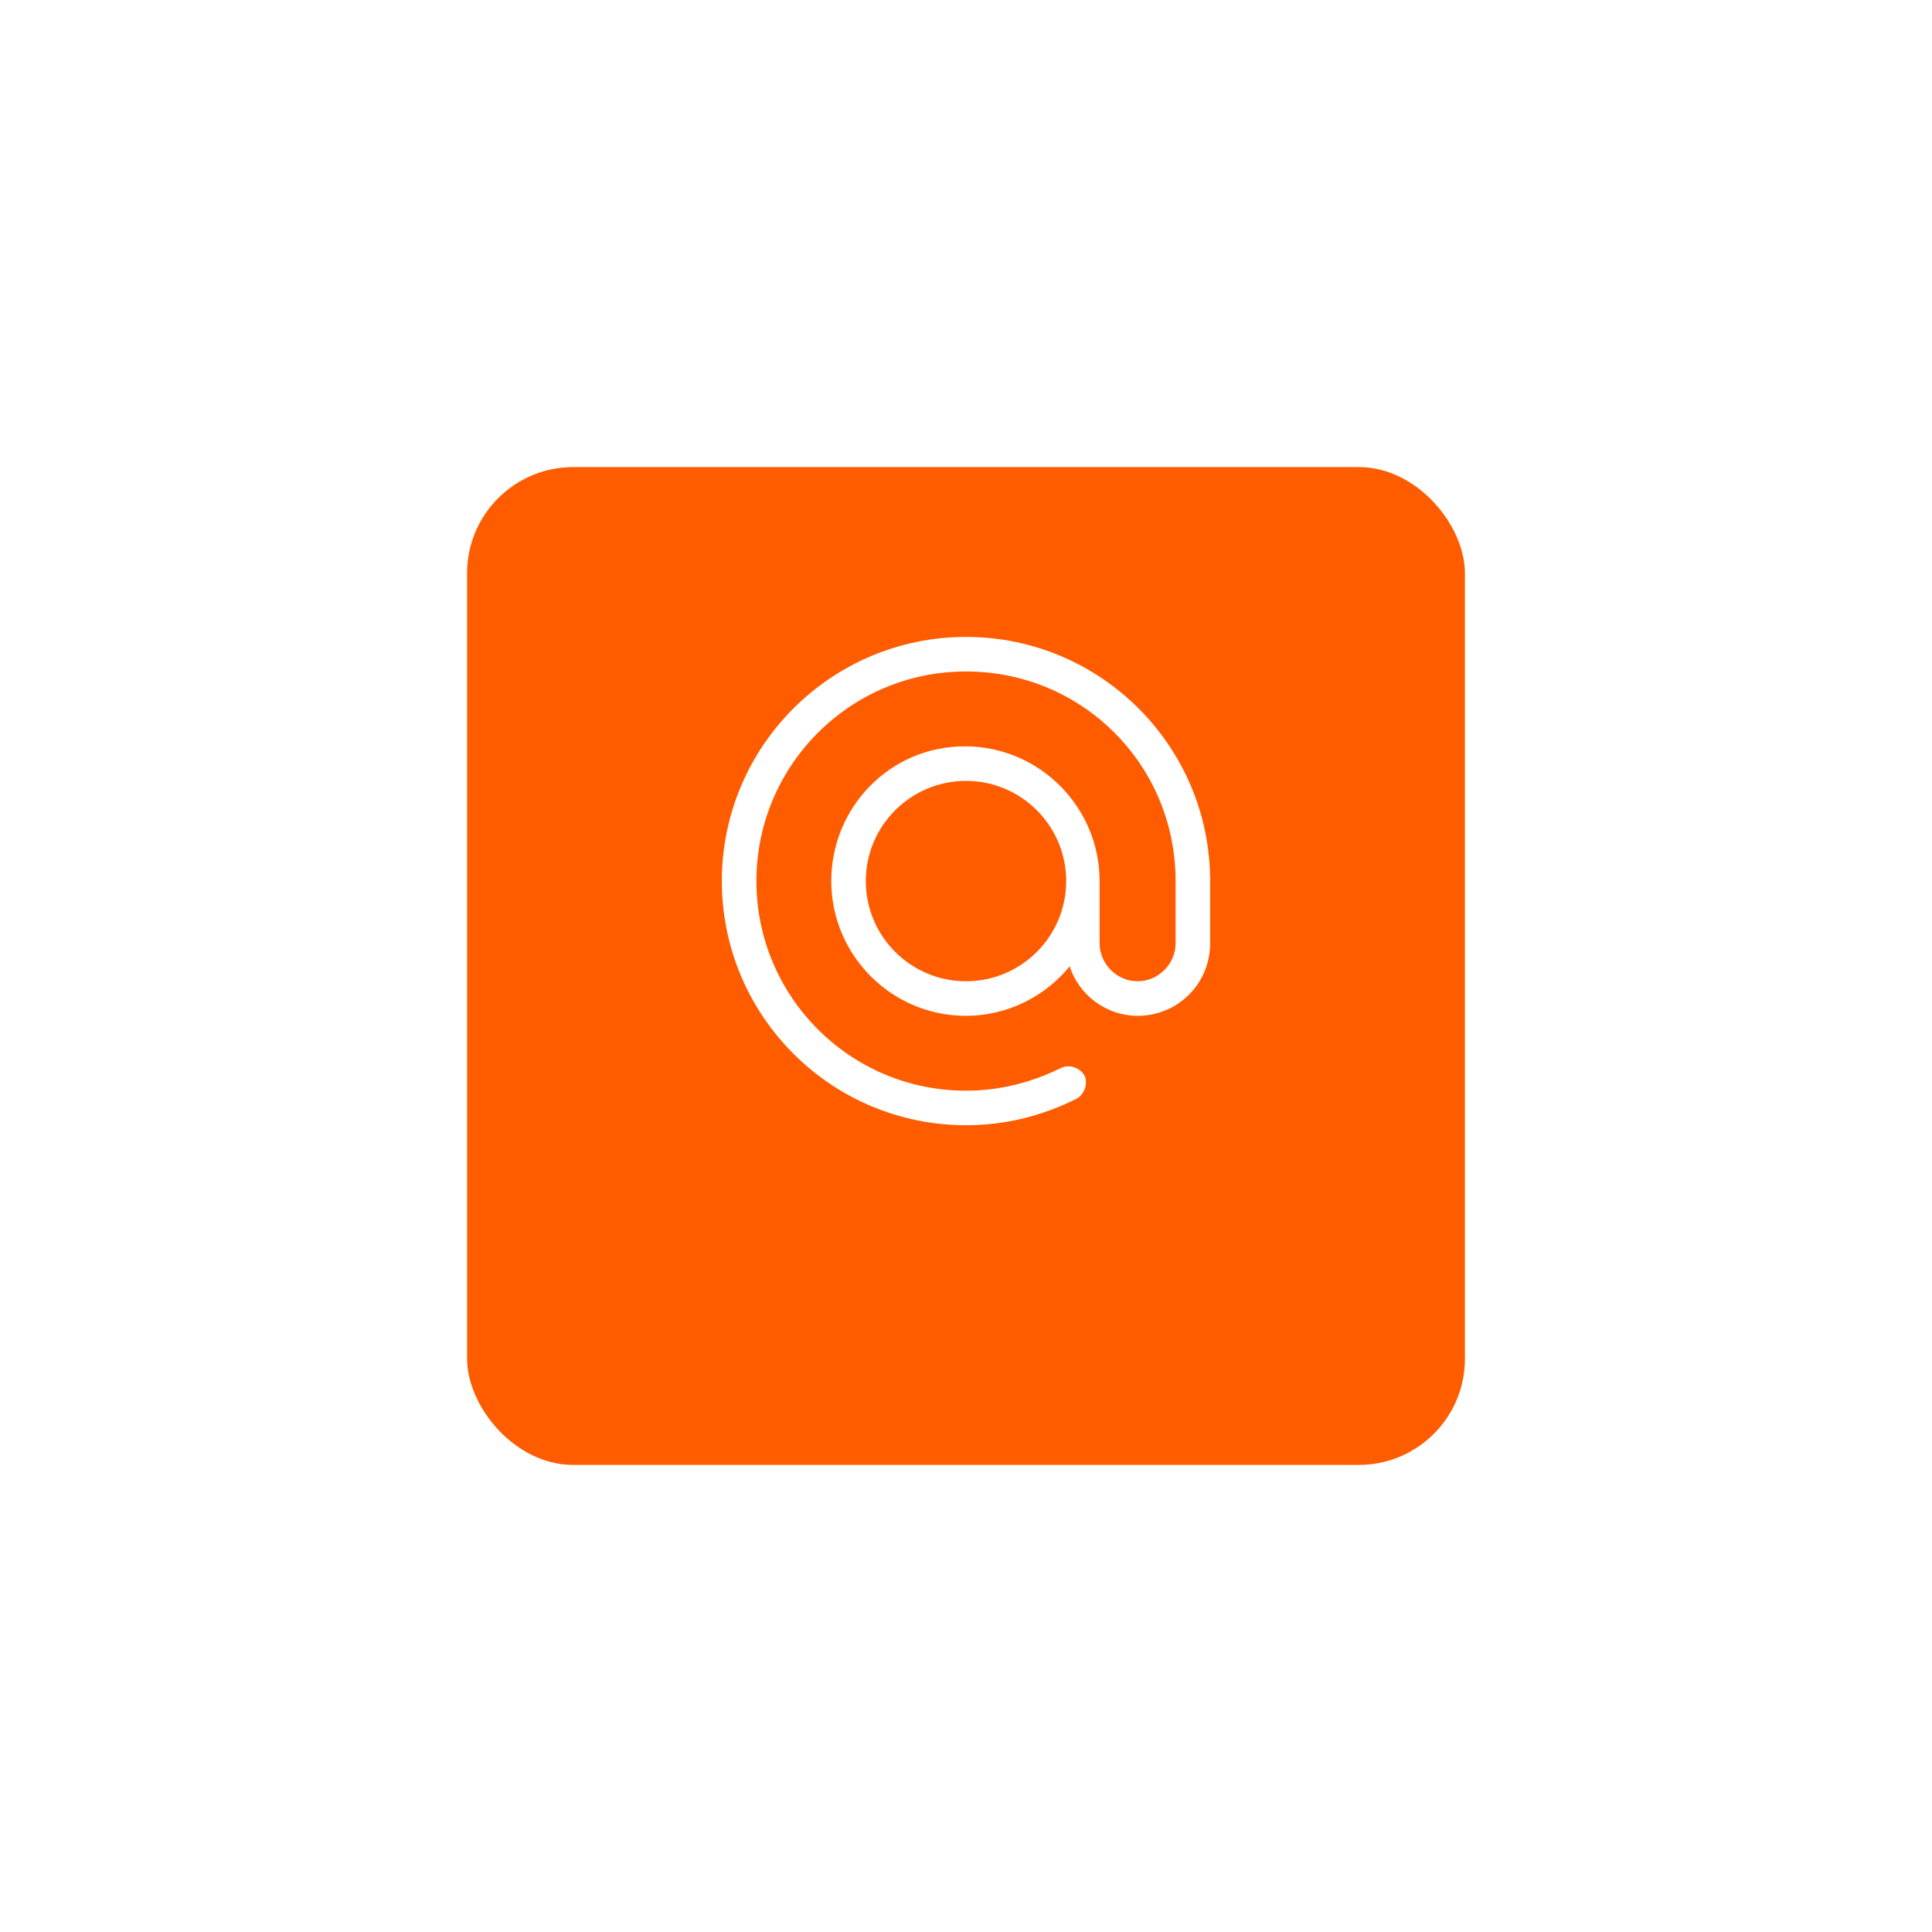 <svg width="91" height="91" viewBox="0 0 91 91" fill="none" xmlns="http://www.w3.org/2000/svg">
<g filter="url(#filter0_d_122_1115)">
<rect x="22" y="18" width="47" height="47" rx="5" fill="#FF5C00"/>
</g>
<path d="M45.5 30C39.153 30 34 35.153 34 41.5C34 47.847 39.153 53 45.5 53C47.344 53 49.08 52.566 50.708 51.752C51.087 51.536 51.25 51.047 51.087 50.668C50.871 50.288 50.382 50.125 50.003 50.288C48.592 50.993 47.074 51.373 45.5 51.373C40.022 51.373 35.628 46.924 35.628 41.5C35.627 36.076 40.022 31.627 45.5 31.627C50.979 31.627 55.373 36.021 55.373 41.5V44.429C55.373 45.405 54.559 46.219 53.583 46.219C52.607 46.219 51.793 45.406 51.793 44.429V41.5C51.793 38.028 48.972 35.153 45.446 35.153C41.92 35.153 39.154 38.028 39.154 41.5C39.154 44.972 41.974 47.847 45.5 47.847C47.453 47.847 49.243 46.925 50.382 45.514C50.816 46.87 52.118 47.847 53.583 47.847C55.481 47.847 57 46.328 57 44.429V41.5C57 35.153 51.847 30 45.5 30L45.5 30ZM45.5 46.219C42.896 46.219 40.781 44.104 40.781 41.5C40.781 38.896 42.896 36.781 45.5 36.781C48.104 36.781 50.219 38.896 50.219 41.5C50.219 44.104 48.104 46.219 45.5 46.219Z" fill="white"/>
<defs>
<filter id="filter0_d_122_1115" x="0" y="0" width="91" height="91" filterUnits="userSpaceOnUse" color-interpolation-filters="sRGB">
<feFlood flood-opacity="0" result="BackgroundImageFix"/>
<feColorMatrix in="SourceAlpha" type="matrix" values="0 0 0 0 0 0 0 0 0 0 0 0 0 0 0 0 0 0 127 0" result="hardAlpha"/>
<feOffset dy="4"/>
<feGaussianBlur stdDeviation="11"/>
<feColorMatrix type="matrix" values="0 0 0 0 0 0 0 0 0 0 0 0 0 0 0 0 0 0 0.05 0"/>
<feBlend mode="normal" in2="BackgroundImageFix" result="effect1_dropShadow_122_1115"/>
<feBlend mode="normal" in="SourceGraphic" in2="effect1_dropShadow_122_1115" result="shape"/>
</filter>
</defs>
</svg>
